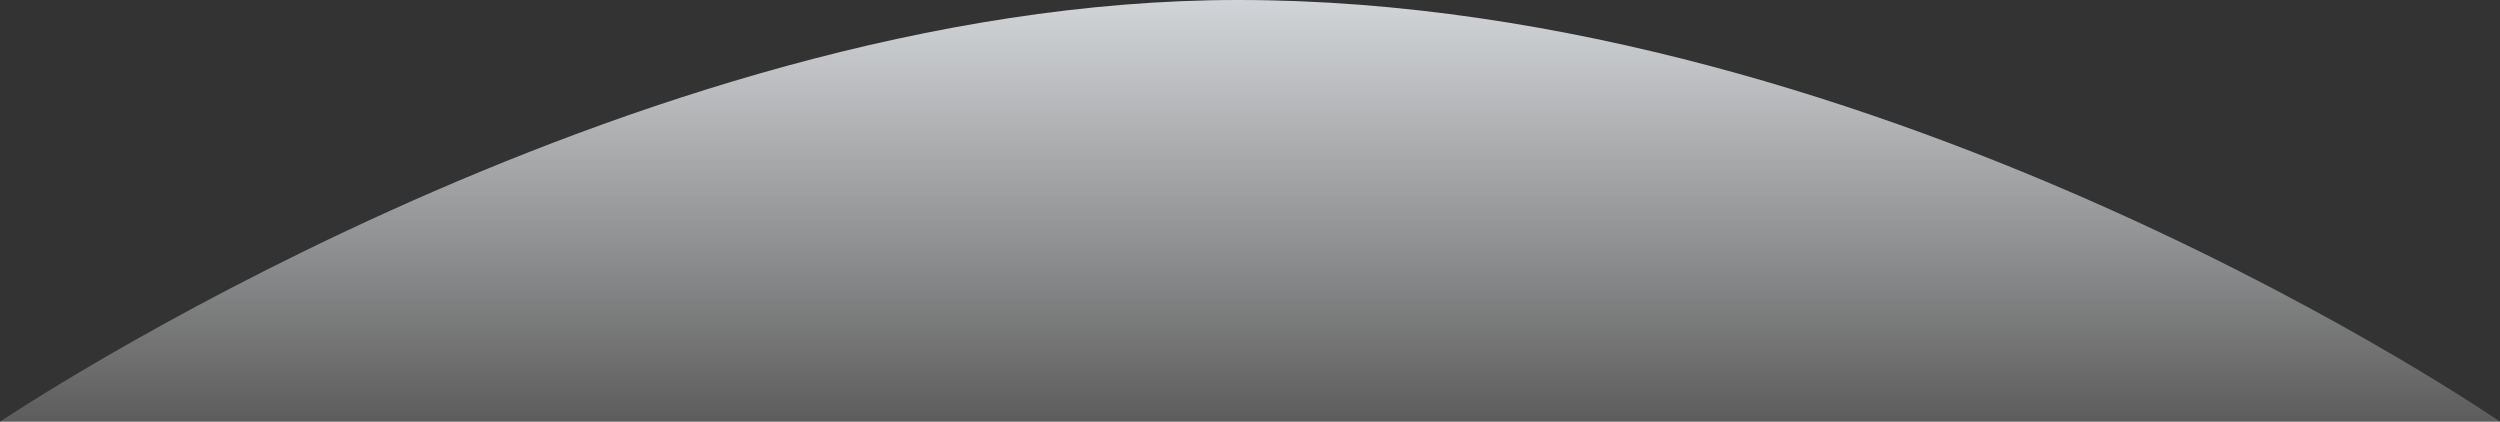 <svg width="664" height="112" viewBox="0 0 664 112" fill="none" xmlns="http://www.w3.org/2000/svg">
<rect x="0" y="0" width="664" height="112" fill="#333333" stroke="none"/>
<path d="M328.797 0C166.534 6.64266e-06 0 112 0 112H664C664 112 501.736 -7.07968e-06 328.797 0Z" fill="url(#paint0_linear)"/>
<defs>
<linearGradient id="paint0_linear" x1="332" y1="-26.5" x2="332" y2="147.925" gradientUnits="userSpaceOnUse">
<stop stop-color="#EBEFF4"/>
<stop offset="1" stop-color="white" stop-opacity="0"/>
</linearGradient>
</defs>
</svg>
